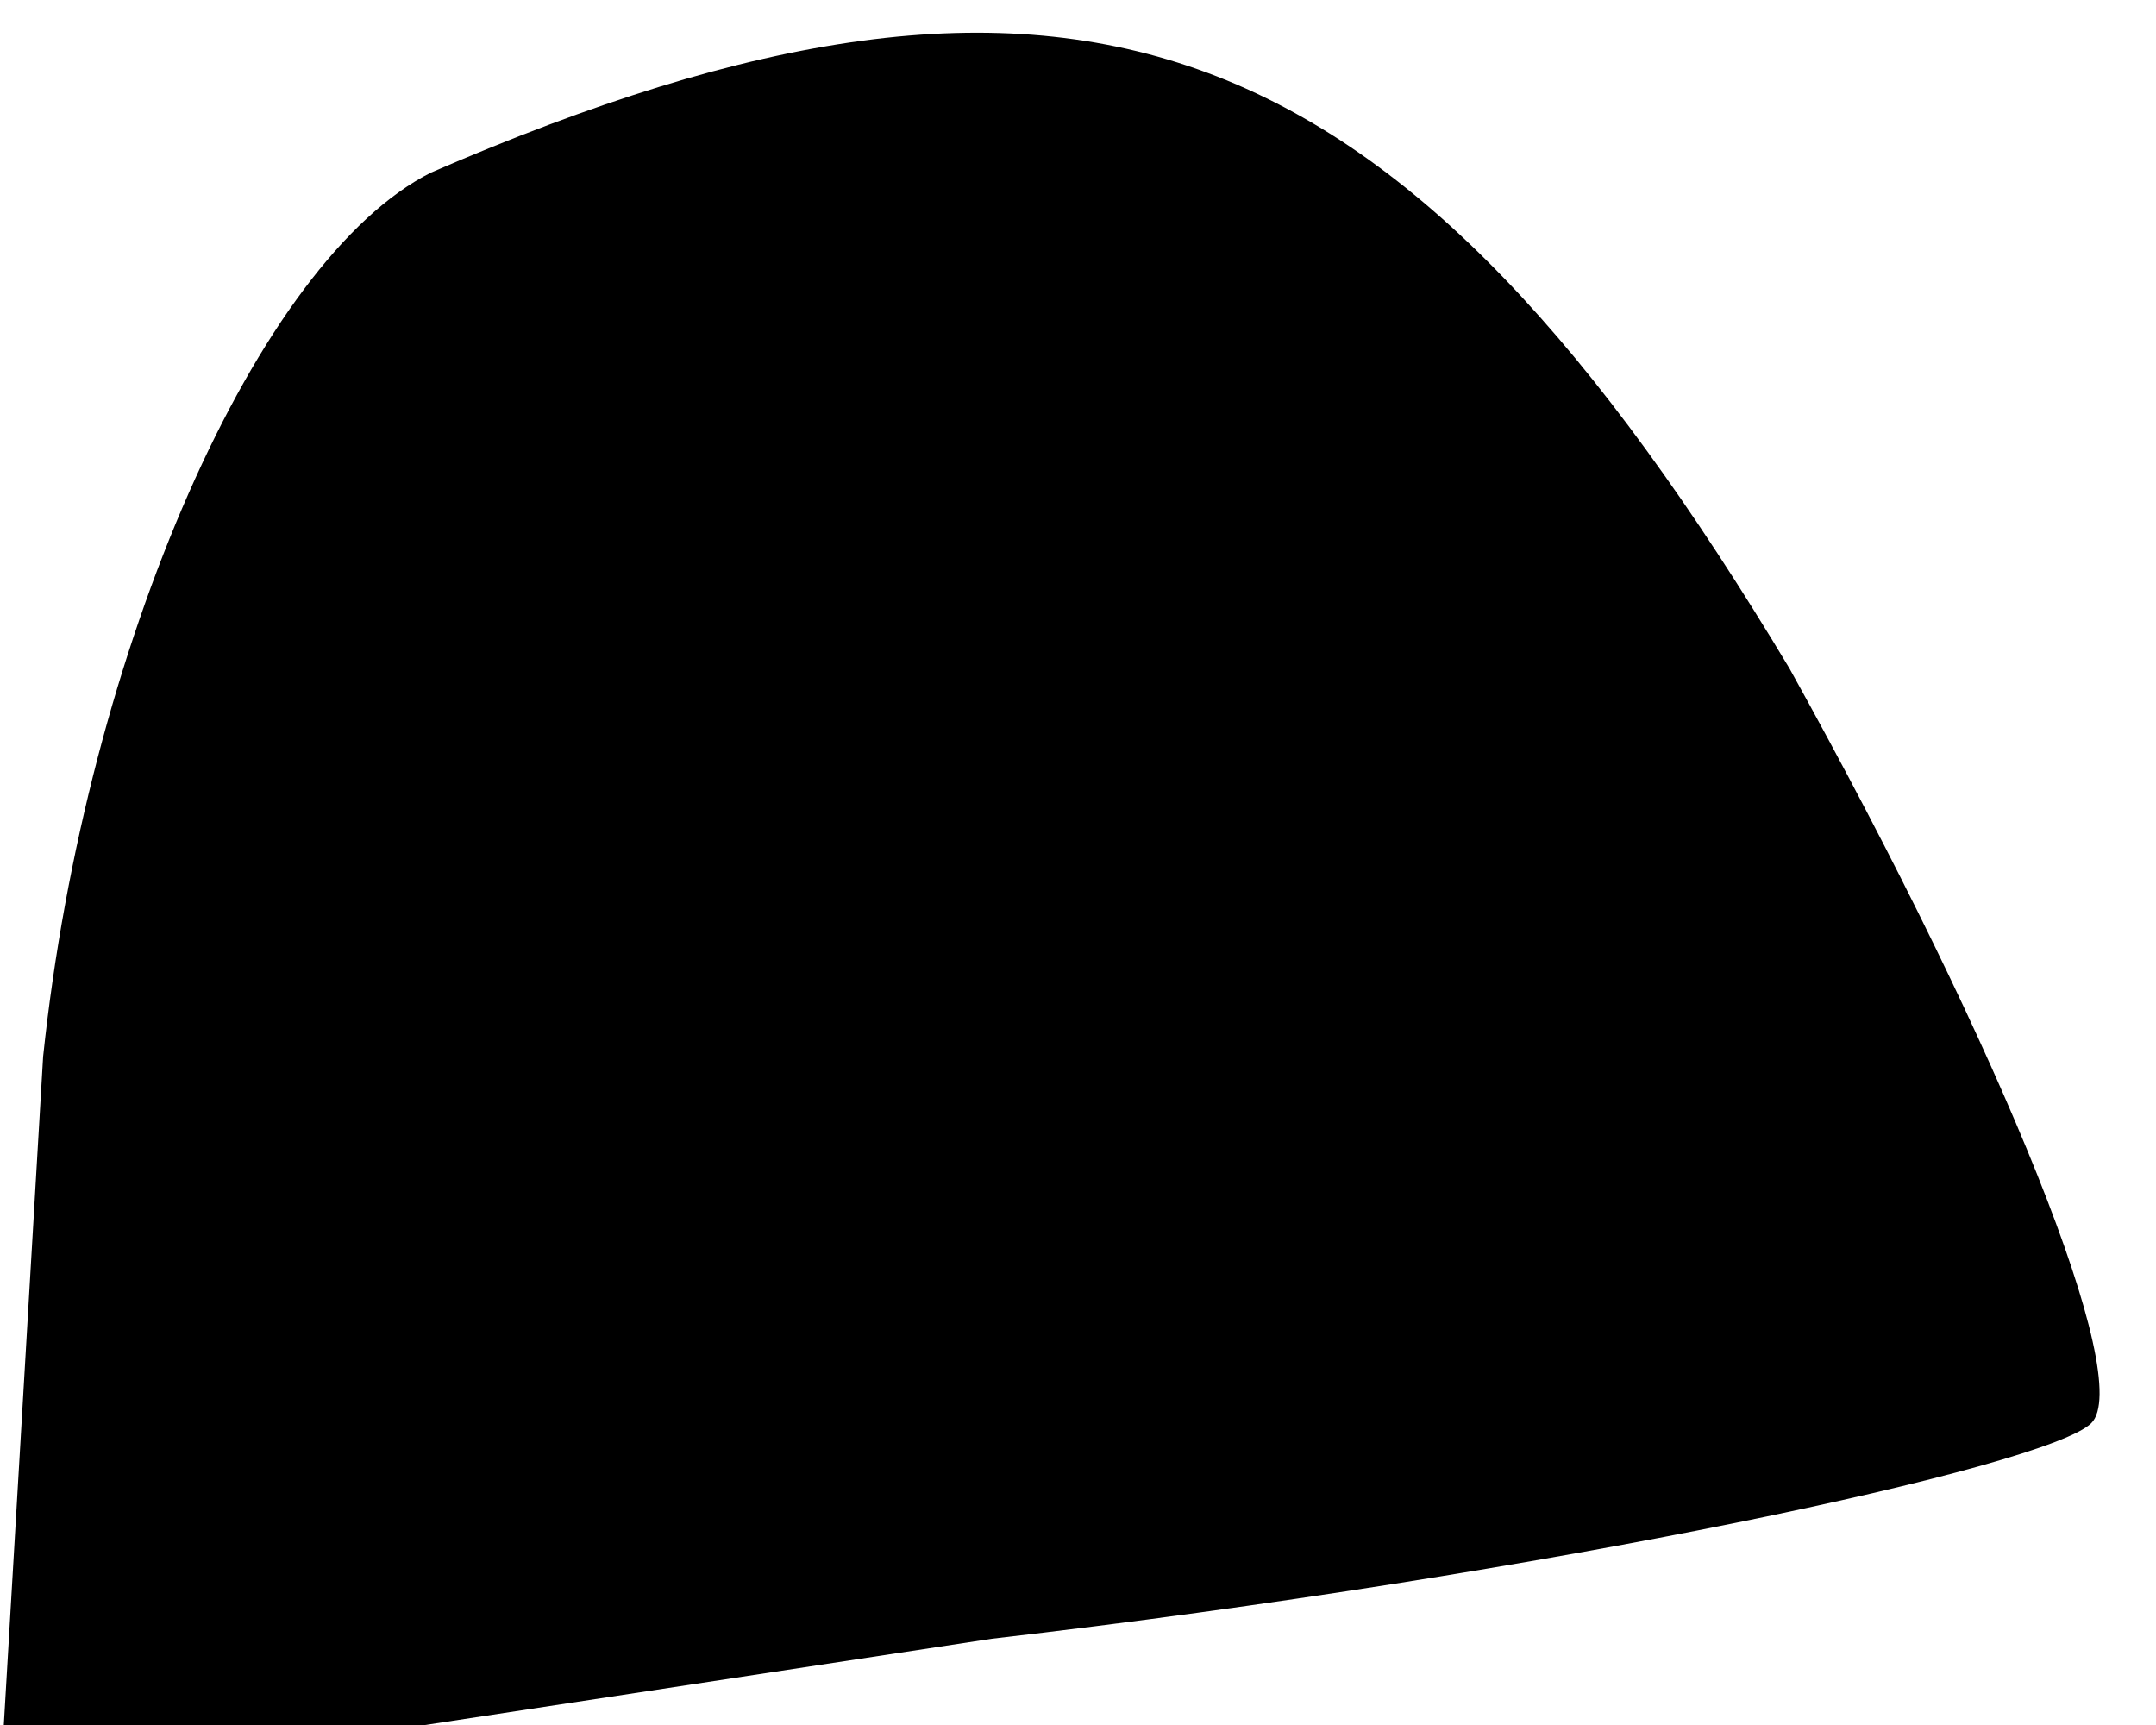 <?xml version="1.0" standalone="no"?>
<!DOCTYPE svg PUBLIC "-//W3C//DTD SVG 20010904//EN"
 "http://www.w3.org/TR/2001/REC-SVG-20010904/DTD/svg10.dtd">
<svg version="1.0" xmlns="http://www.w3.org/2000/svg"
 width="10pt" height="8pt" viewBox="0 0 10 8"
 preserveAspectRatio="xMidYMid meet">
<g transform="translate(0,8) scale(0.1,-0.1)"
fill="#000000" stroke="none">
<path fill="#000000" stroke="none" d="M20 72 c-8 -4 -16 -22 -18 -41 l-2 -34
46 7 c26 3 49 8 51 10 2 2 -4 17 -14 35 -18 30 -33 36 -63 23z"/>
</g>
</svg>

